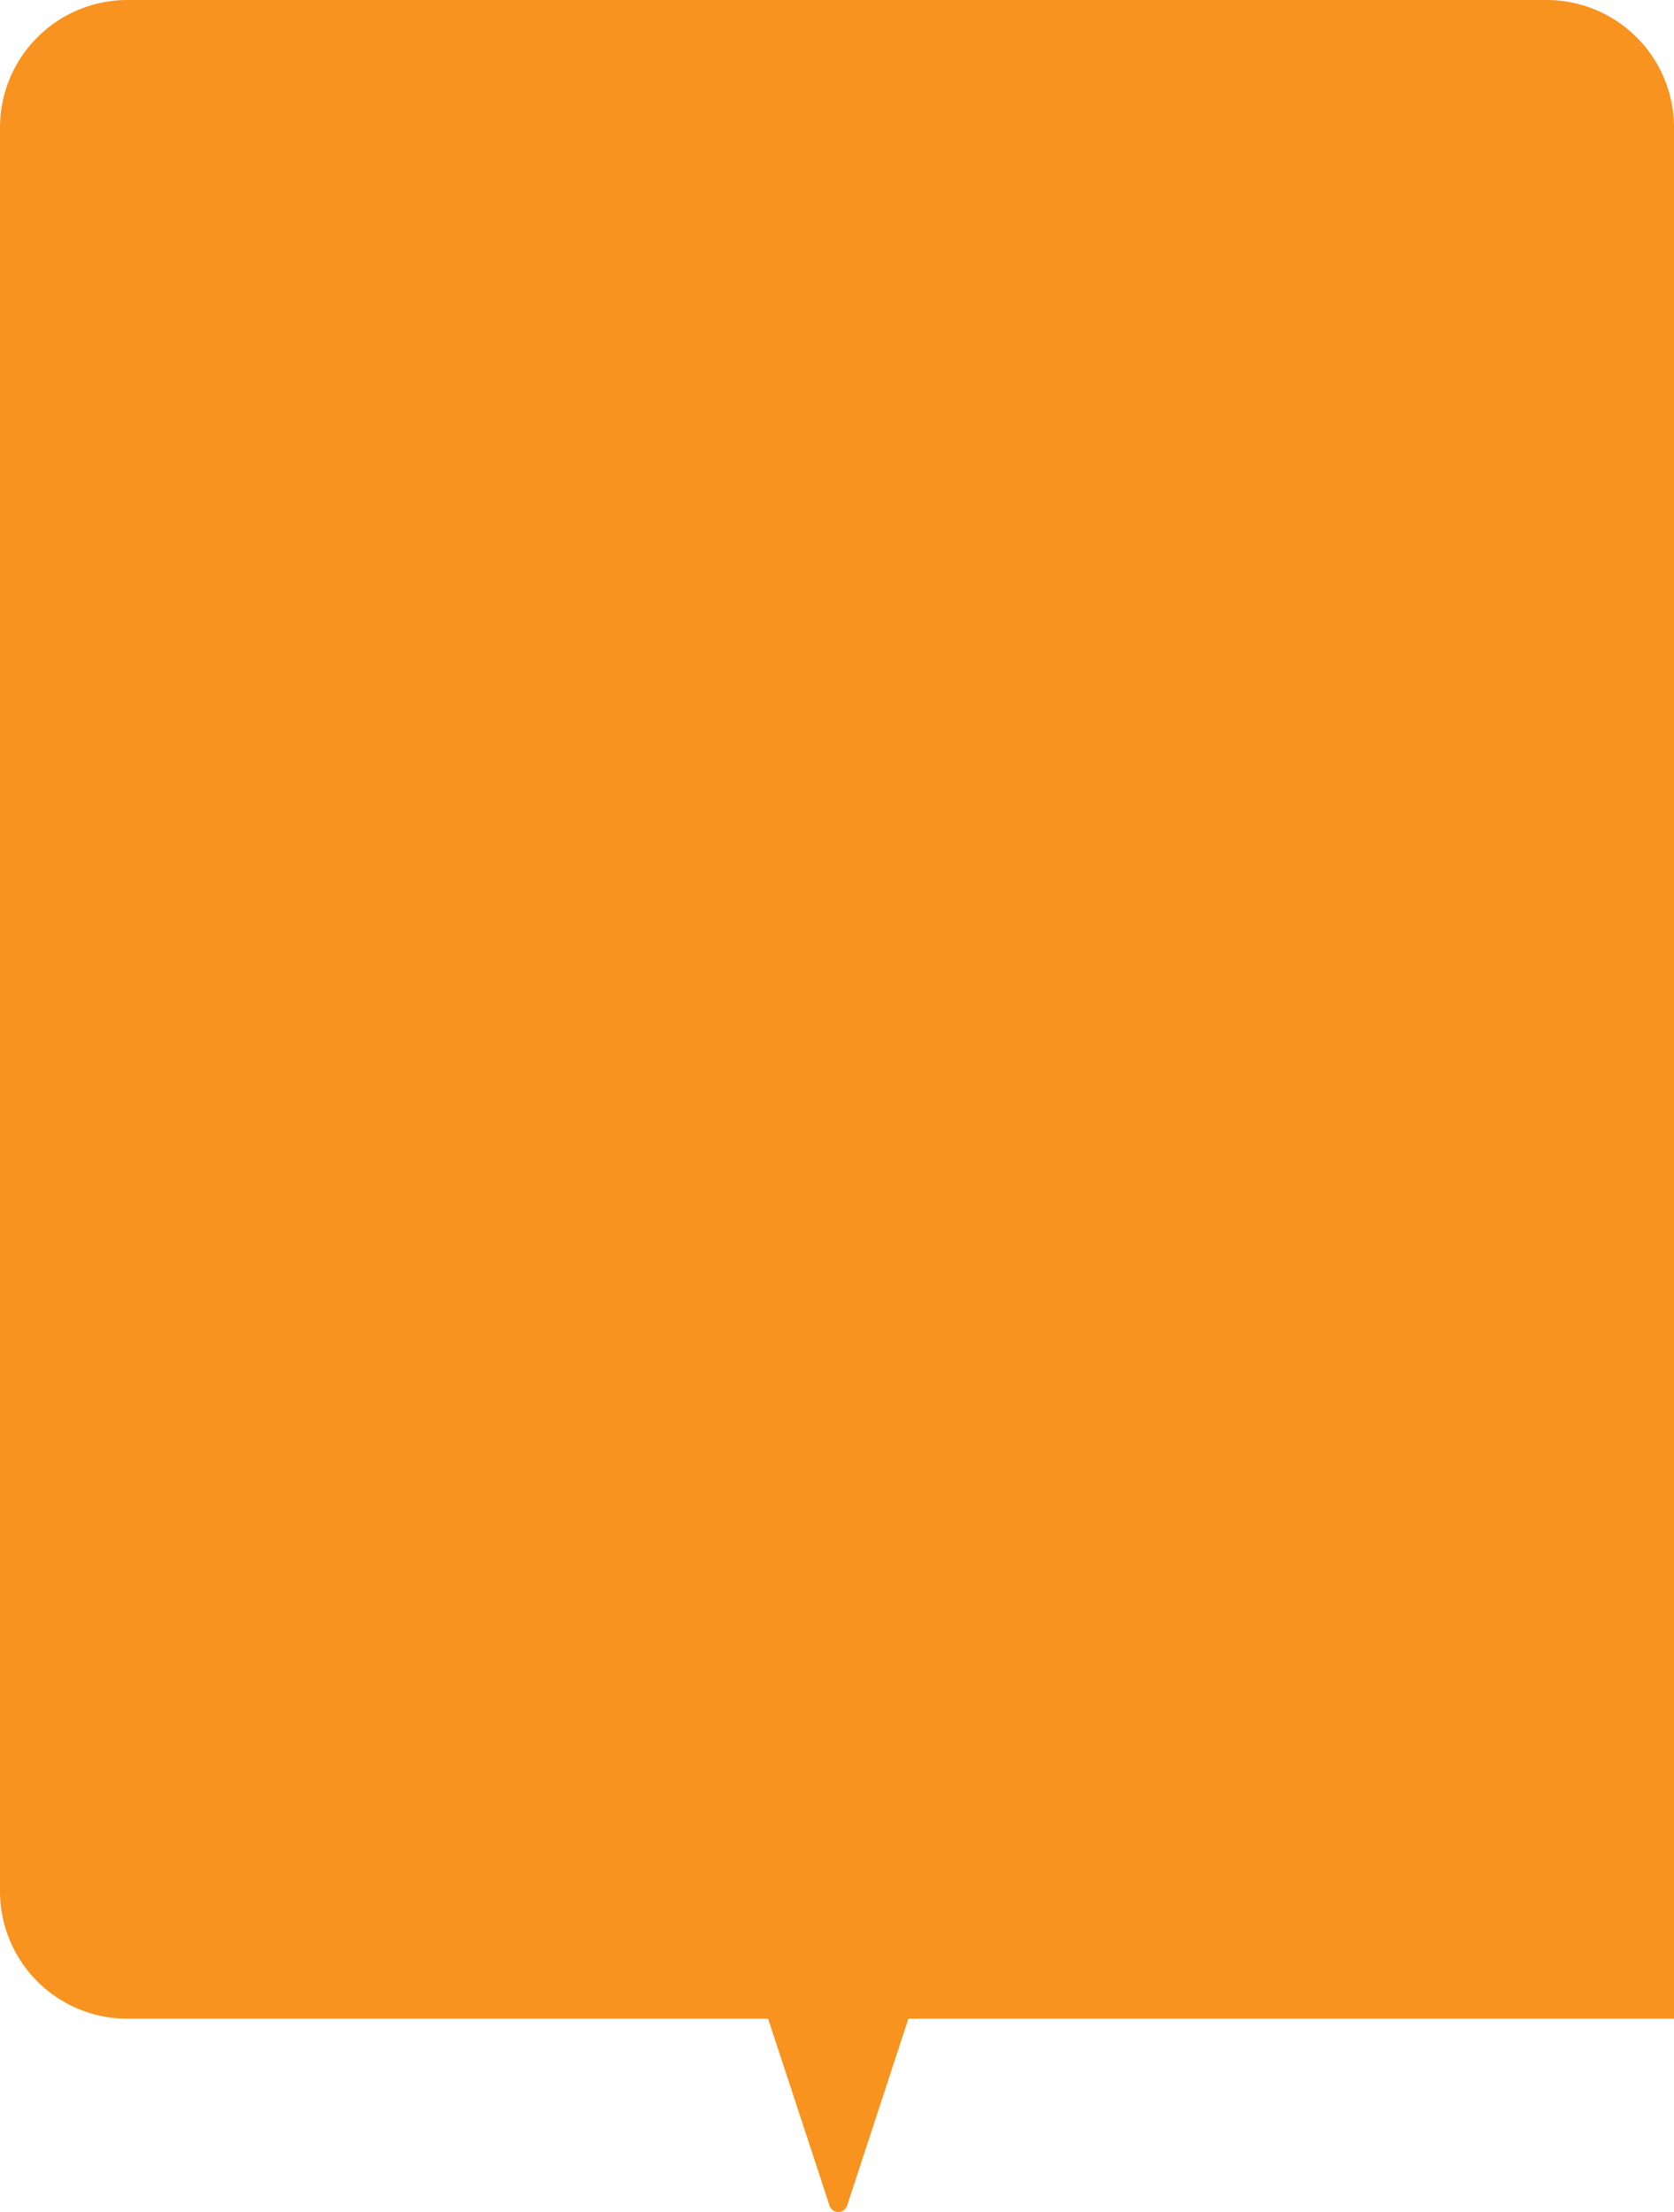 <svg viewBox="0 0 486 642.11" xmlns="http://www.w3.org/2000/svg"><path d="m37 586h186l17.84 54.27a2.68 2.68 0 0 0 5.09 0l17.79-54.27h222.28v-549a37 37 0 0 0 -37-37h-412a37 37 0 0 0 -37 37v512a37 37 0 0 0 37 37z" fill="#f7931e"/></svg>